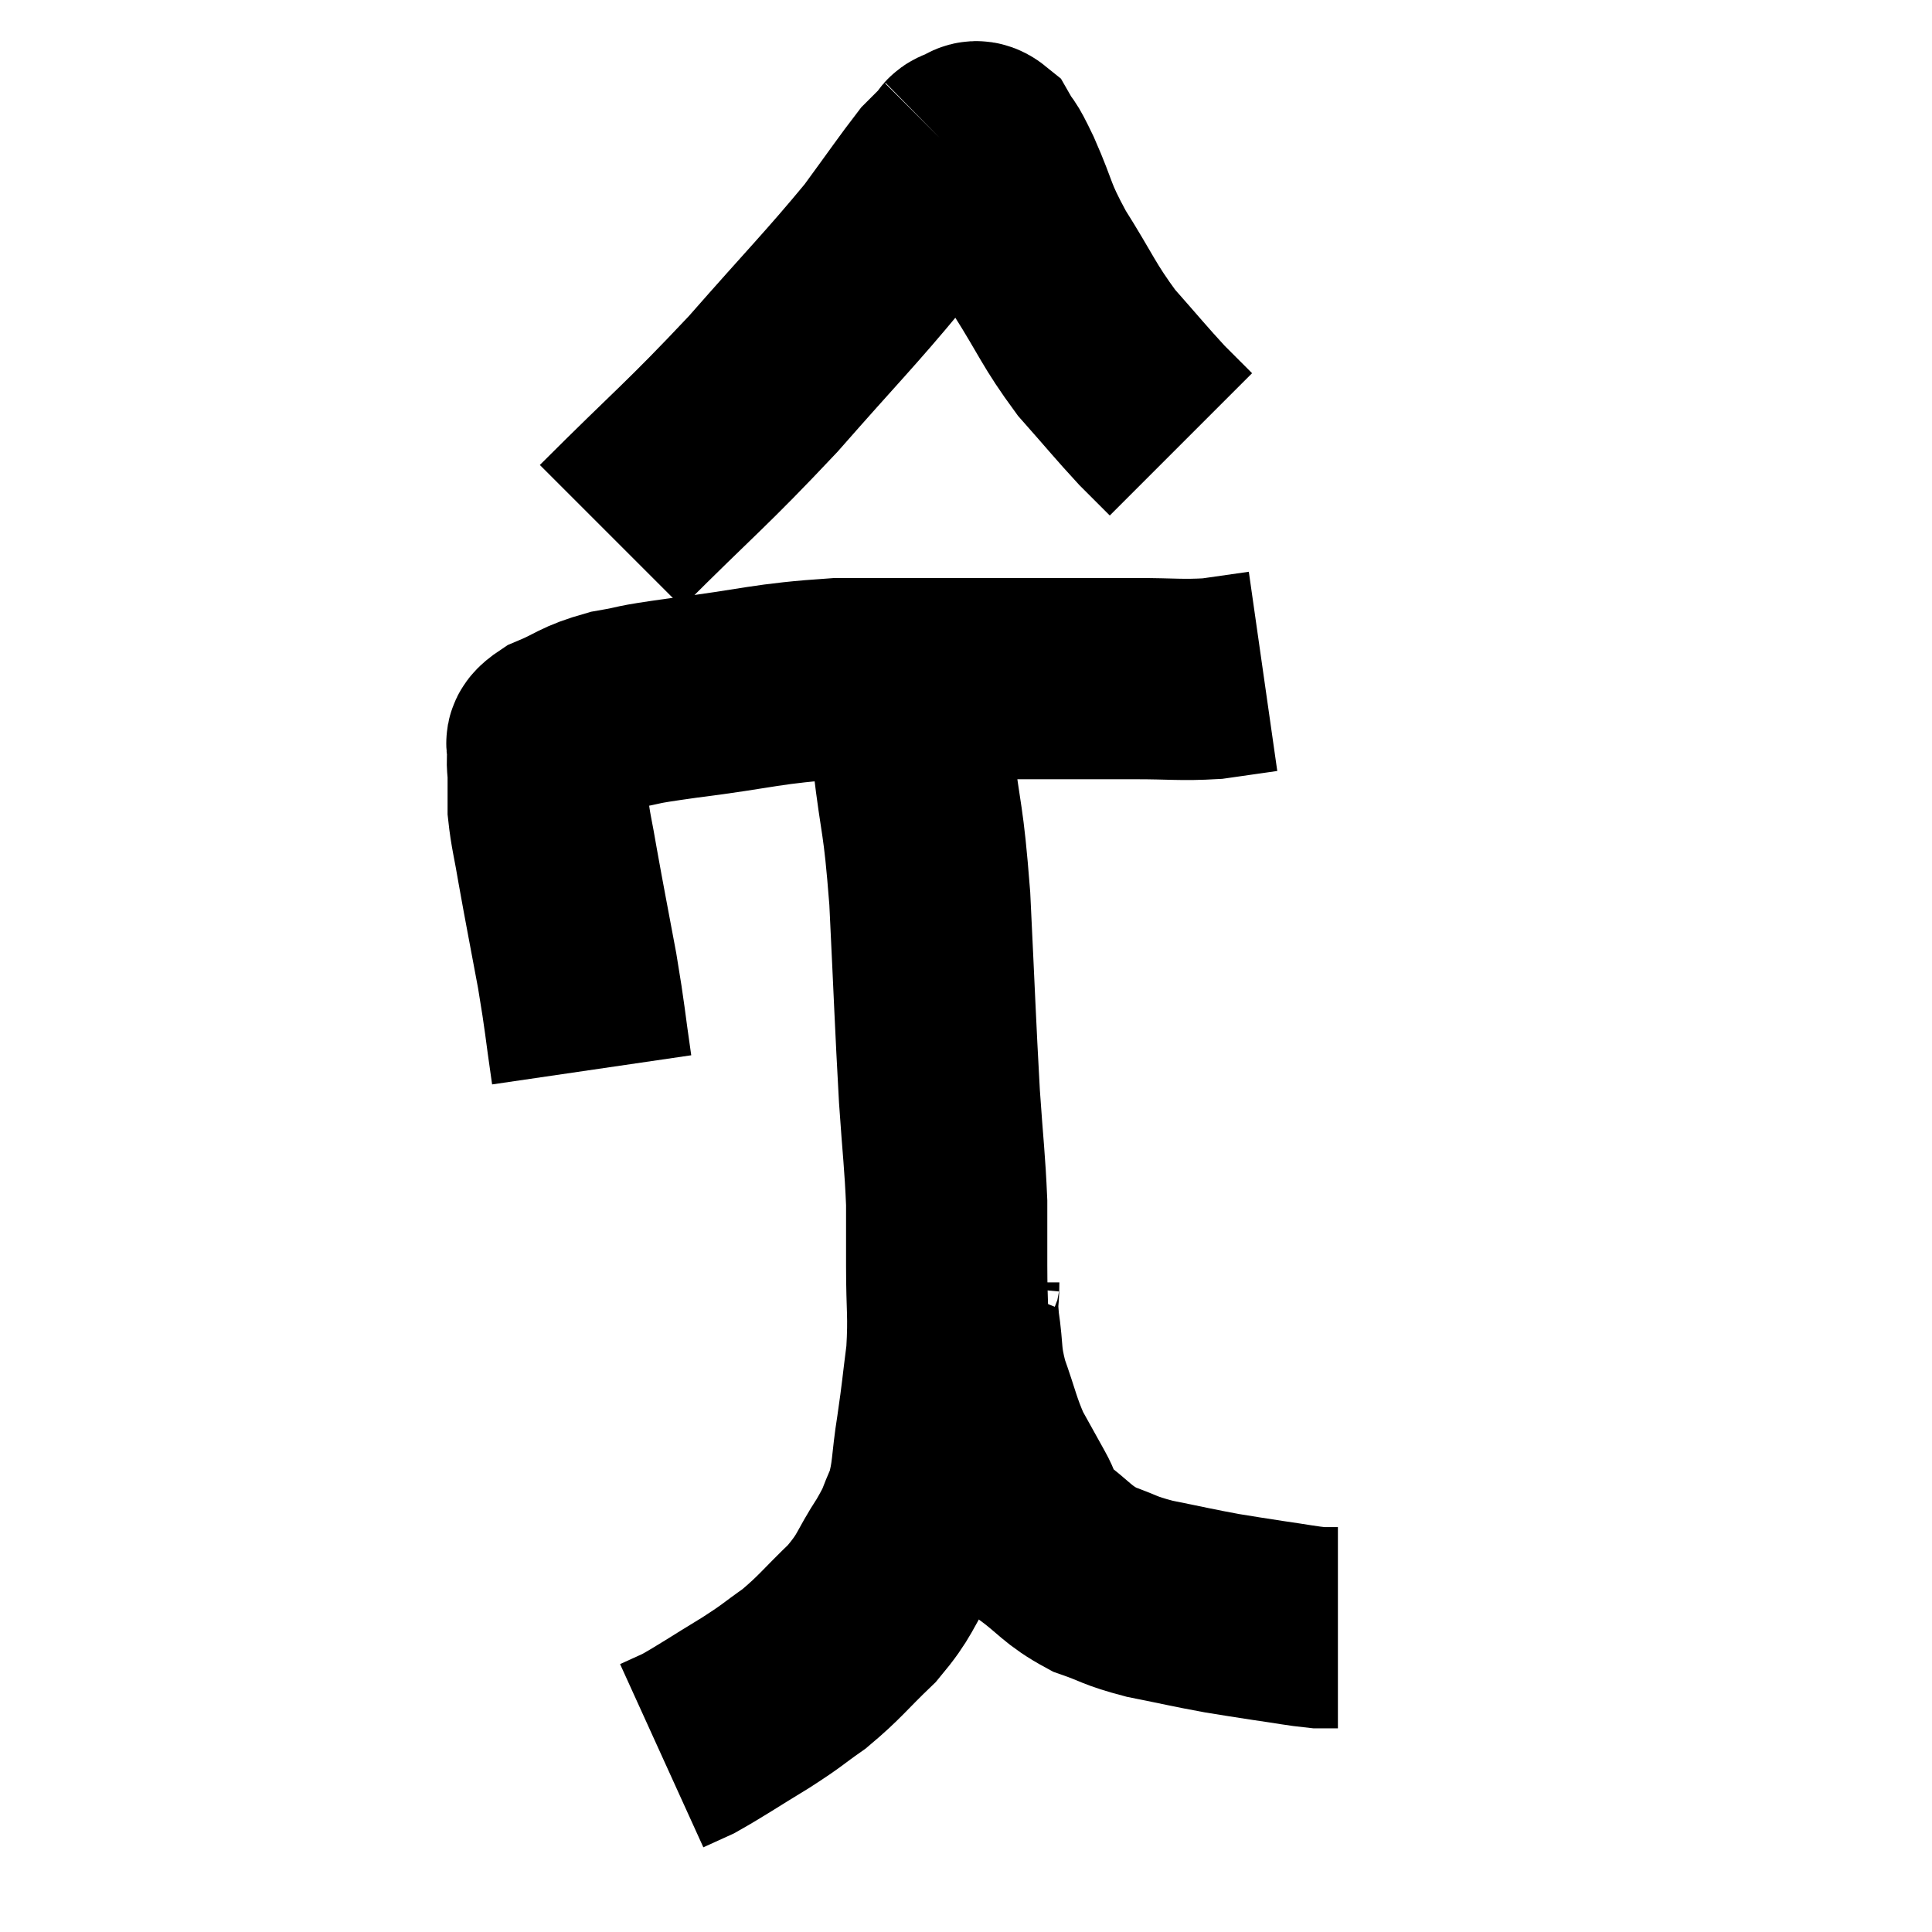 <svg width="48" height="48" viewBox="0 0 48 48" xmlns="http://www.w3.org/2000/svg"><path d="M 14.7 26.58 C 14.52 25.35, 14.55 25.38, 14.34 24.12 C 14.1 22.83, 14.04 22.545, 13.86 21.54 C 13.74 20.82, 13.68 20.655, 13.62 20.1 C 13.62 19.71, 13.62 19.665, 13.62 19.32 C 13.62 19.02, 13.575 18.99, 13.62 18.72 C 13.71 18.48, 13.395 18.51, 13.8 18.24 C 14.52 17.94, 14.445 17.865, 15.24 17.64 C 16.11 17.49, 15.585 17.535, 16.98 17.34 C 18.9 17.1, 19.005 16.98, 20.82 16.86 C 22.53 16.86, 22.395 16.86, 24.24 16.86 C 26.22 16.86, 26.73 16.86, 28.2 16.86 C 29.16 16.86, 29.325 16.905, 30.12 16.86 C 30.75 16.77, 31.065 16.725, 31.38 16.68 C 31.38 16.68, 31.38 16.68, 31.38 16.68 L 31.38 16.68" fill="none" stroke="black" stroke-width="5"></path><path d="M 15.18 13.32 C 17.07 11.43, 17.265 11.34, 18.96 9.54 C 20.46 7.83, 20.88 7.425, 21.96 6.12 C 22.62 5.22, 22.875 4.845, 23.28 4.32 C 23.43 4.17, 23.46 4.14, 23.58 4.02 C 23.67 3.93, 23.715 3.885, 23.76 3.84 C 23.76 3.84, 23.715 3.885, 23.76 3.84 C 23.85 3.75, 23.775 3.72, 23.94 3.66 C 24.18 3.63, 24.18 3.405, 24.42 3.6 C 24.66 4.02, 24.555 3.72, 24.9 4.44 C 25.35 5.46, 25.215 5.4, 25.8 6.48 C 26.52 7.62, 26.535 7.8, 27.24 8.76 C 27.93 9.54, 28.095 9.75, 28.62 10.32 C 28.98 10.68, 29.16 10.86, 29.34 11.04 C 29.34 11.04, 29.34 11.04, 29.34 11.04 L 29.34 11.04" fill="none" stroke="black" stroke-width="5"></path><path d="M 22.08 16.62 C 22.23 16.86, 22.23 16.56, 22.38 17.1 C 22.53 17.94, 22.5 17.475, 22.68 18.78 C 22.89 20.55, 22.935 20.205, 23.1 22.32 C 23.22 24.78, 23.235 25.35, 23.34 27.24 C 23.43 28.56, 23.475 28.83, 23.52 29.88 C 23.52 30.66, 23.52 30.495, 23.52 31.44 C 23.52 32.55, 23.58 32.64, 23.52 33.66 C 23.4 34.59, 23.415 34.59, 23.28 35.52 C 23.13 36.45, 23.19 36.63, 22.98 37.38 C 22.71 37.95, 22.83 37.845, 22.44 38.52 C 21.93 39.3, 22.035 39.345, 21.42 40.08 C 20.7 40.77, 20.64 40.905, 19.98 41.46 C 19.38 41.88, 19.5 41.835, 18.78 42.3 C 17.94 42.81, 17.685 42.99, 17.1 43.32 C 16.77 43.47, 16.605 43.545, 16.44 43.62 C 16.44 43.62, 16.44 43.62, 16.44 43.62 L 16.44 43.62" fill="none" stroke="black" stroke-width="5"></path><path d="M 23.94 31.56 C 23.88 31.71, 23.85 31.53, 23.82 31.86 C 23.82 32.37, 23.76 32.22, 23.82 32.88 C 23.94 33.69, 23.85 33.675, 24.06 34.5 C 24.36 35.34, 24.36 35.49, 24.66 36.18 C 24.96 36.72, 24.975 36.75, 25.26 37.26 C 25.53 37.74, 25.32 37.725, 25.8 38.22 C 26.49 38.73, 26.49 38.865, 27.18 39.24 C 27.87 39.48, 27.765 39.51, 28.56 39.72 C 29.46 39.9, 29.625 39.945, 30.36 40.08 C 30.93 40.17, 30.9 40.17, 31.5 40.26 C 32.13 40.35, 32.325 40.395, 32.76 40.44 C 33 40.44, 33.12 40.44, 33.24 40.44 C 33.24 40.44, 33.24 40.44, 33.24 40.44 L 33.24 40.44" fill="none" stroke="black" stroke-width="5"></path></svg>